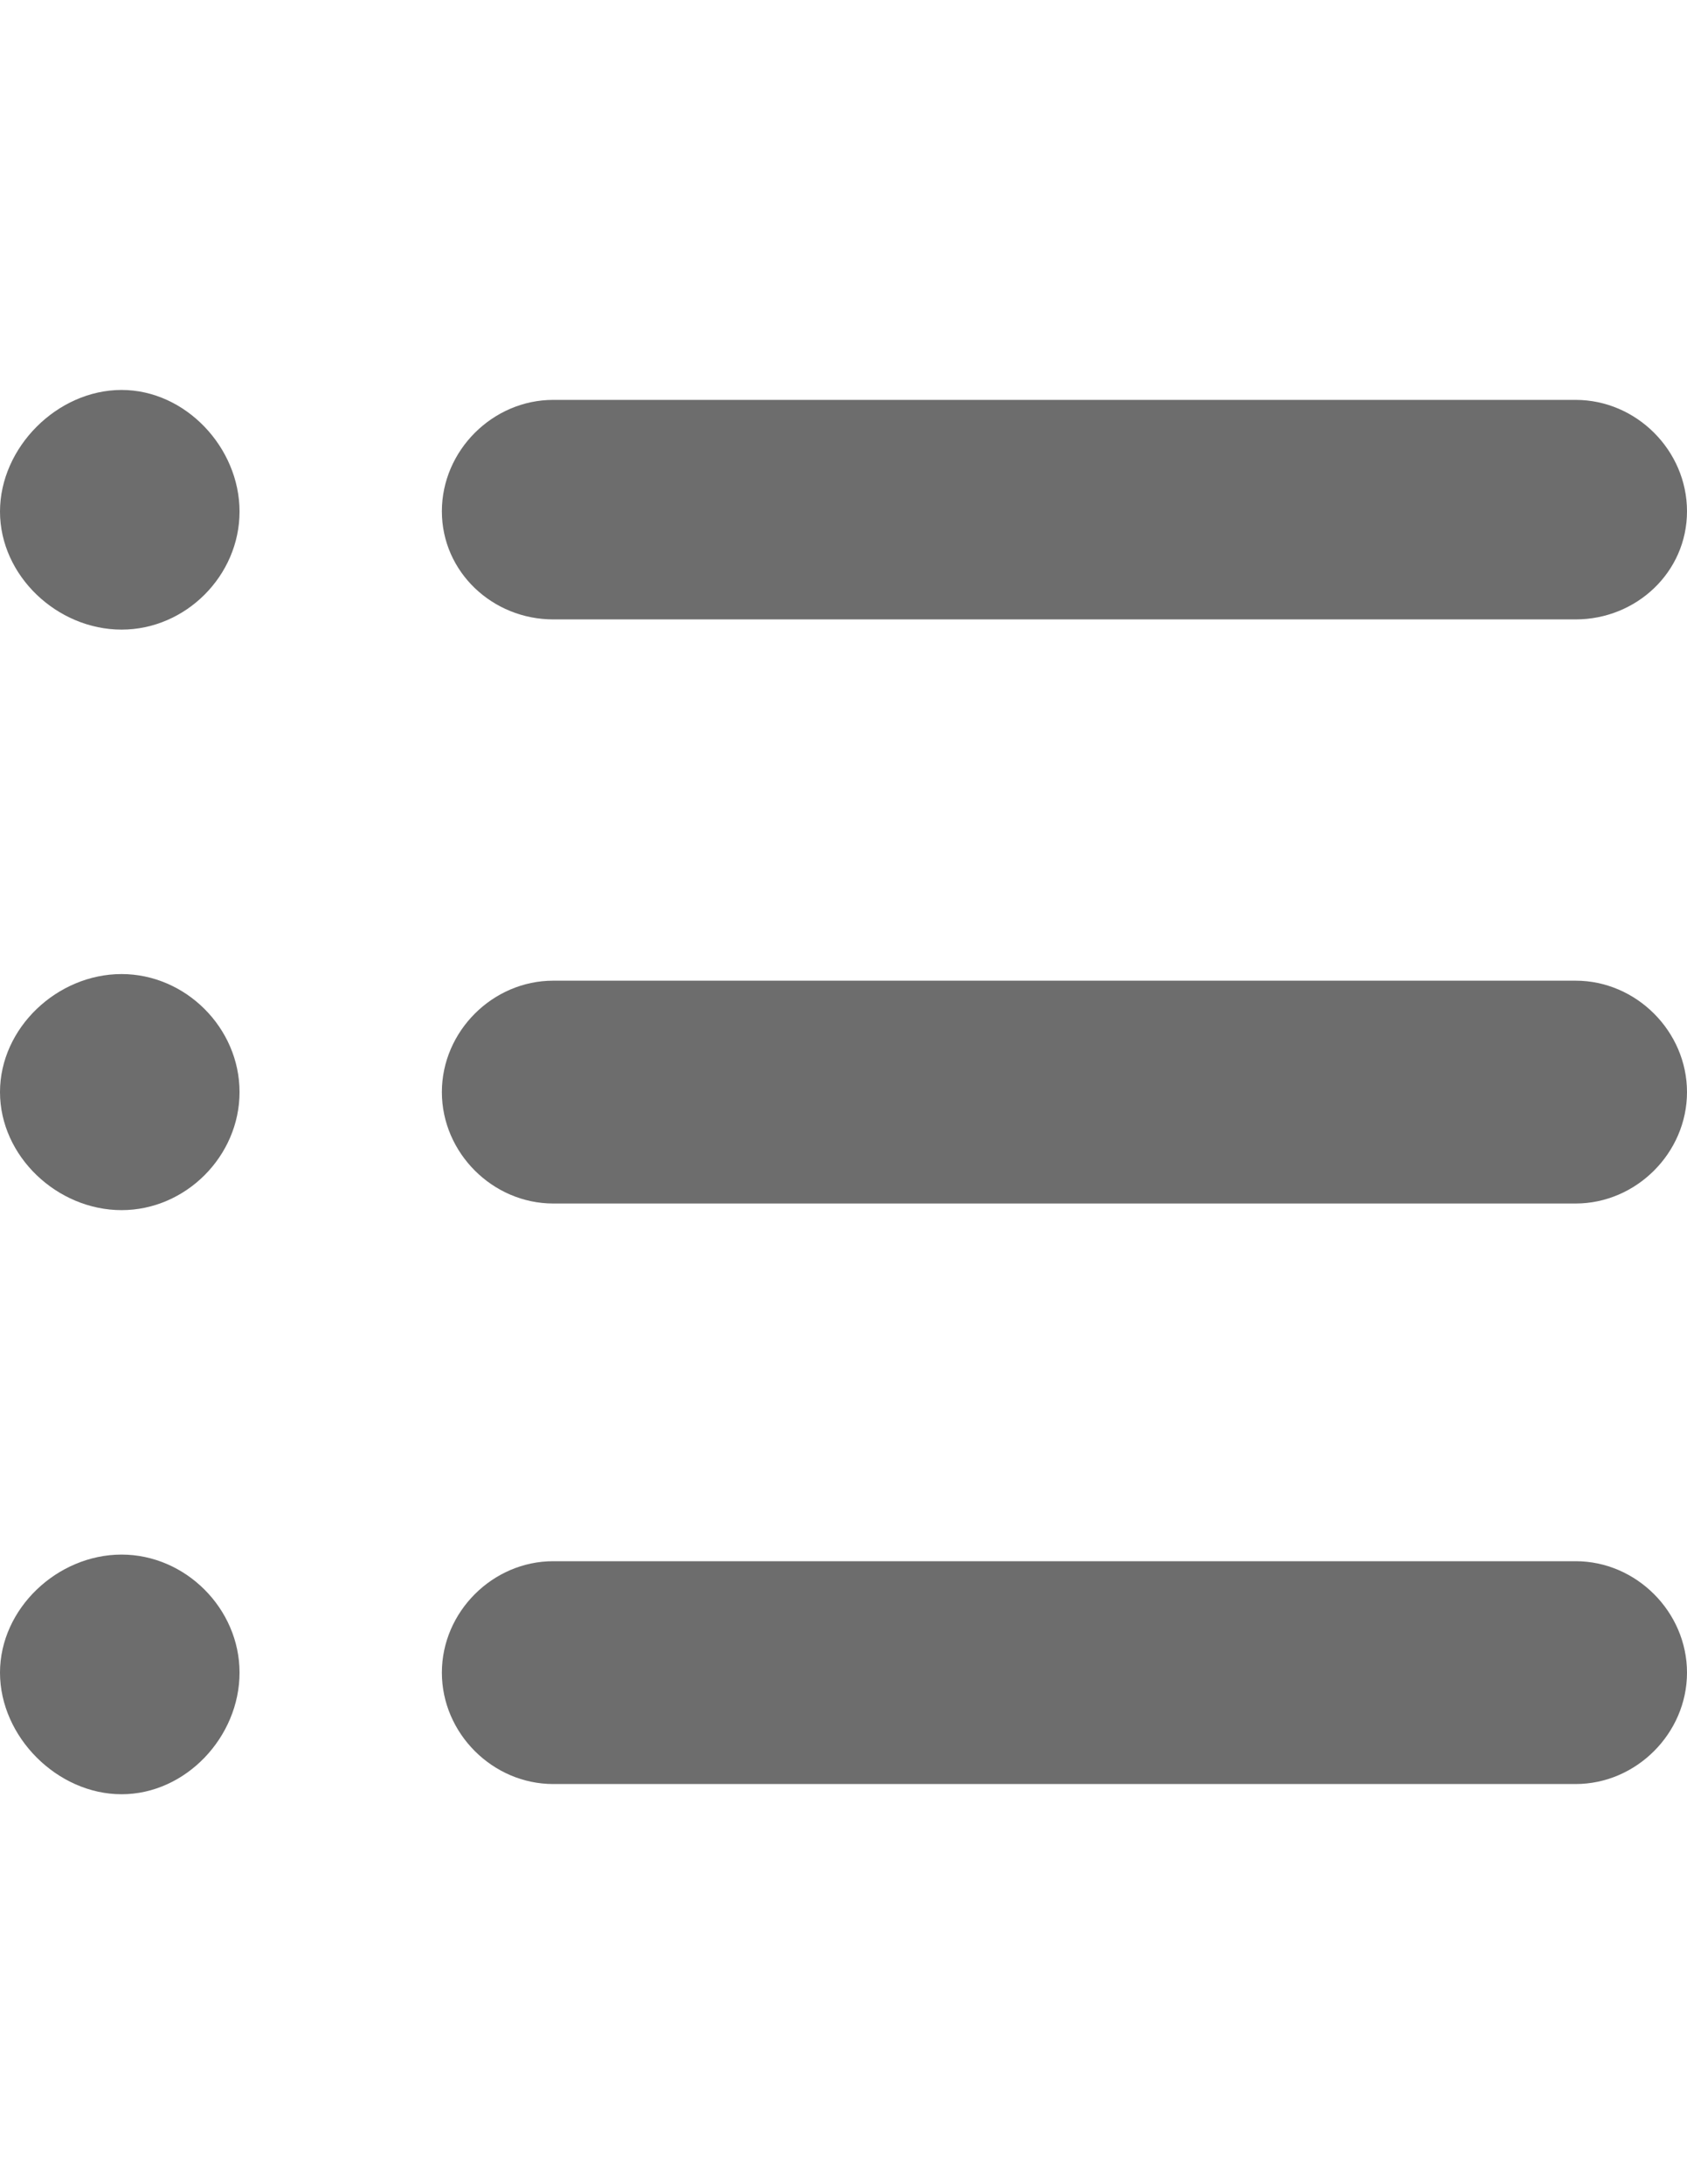 <?xml version="1.0" encoding="utf-8"?>
<!-- Generator: Adobe Illustrator 18.1.1, SVG Export Plug-In . SVG Version: 6.00 Build 0)  -->
<svg version="1.1" id="Capa_1" xmlns="http://www.w3.org/2000/svg" xmlns:xlink="http://www.w3.org/1999/xlink" x="0px" y="0px"
	 viewBox="0 0 612 792" enable-background="new 0 0 612 792" xml:space="preserve">
<g>
	<g>
		<path fill="#6D6D6D" d="M44.1,563.7C20.8,563.7,0,583.3,0,606.5c0,23.3,20.8,44.1,44.1,44.1s42.8-20.8,42.8-44.1
			C86.9,583.3,67.3,563.7,44.1,563.7z"/>
		<path fill="#6D6D6D" d="M44.1,353.2C20.8,353.2,0,372.7,0,396c0,23.3,20.8,42.8,44.1,42.8s42.8-19.6,42.8-42.8
			C86.9,372.7,67.3,353.2,44.1,353.2z"/>
		<path fill="#6D6D6D" d="M200.7,224.6h370.9c22,0,40.4-17.1,40.4-39.2s-18.4-40.4-40.4-40.4H200.7c-22,0-40.4,18.4-40.4,40.4
			S178.7,224.6,200.7,224.6z"/>
		<path fill="#6D6D6D" d="M44.1,141.4C20.8,141.4,0,162.2,0,185.5s20.8,42.8,44.1,42.8s42.8-19.6,42.8-42.8S67.3,141.4,44.1,141.4z"
			/>
		<path fill="#6D6D6D" d="M571.6,355.6H200.7c-22,0-40.4,18.4-40.4,40.4c0,22,18.4,40.4,40.4,40.4h370.9c22,0,40.4-18.4,40.4-40.4
			C612,374,593.6,355.6,571.6,355.6z"/>
		<path fill="#6D6D6D" d="M571.6,566.1H200.7c-22,0-40.4,18.4-40.4,40.4c0,22,18.4,40.4,40.4,40.4h370.9c22,0,40.4-18.4,40.4-40.4
			C612,584.5,593.6,566.1,571.6,566.1z"/>
	</g>
</g>
</svg>
